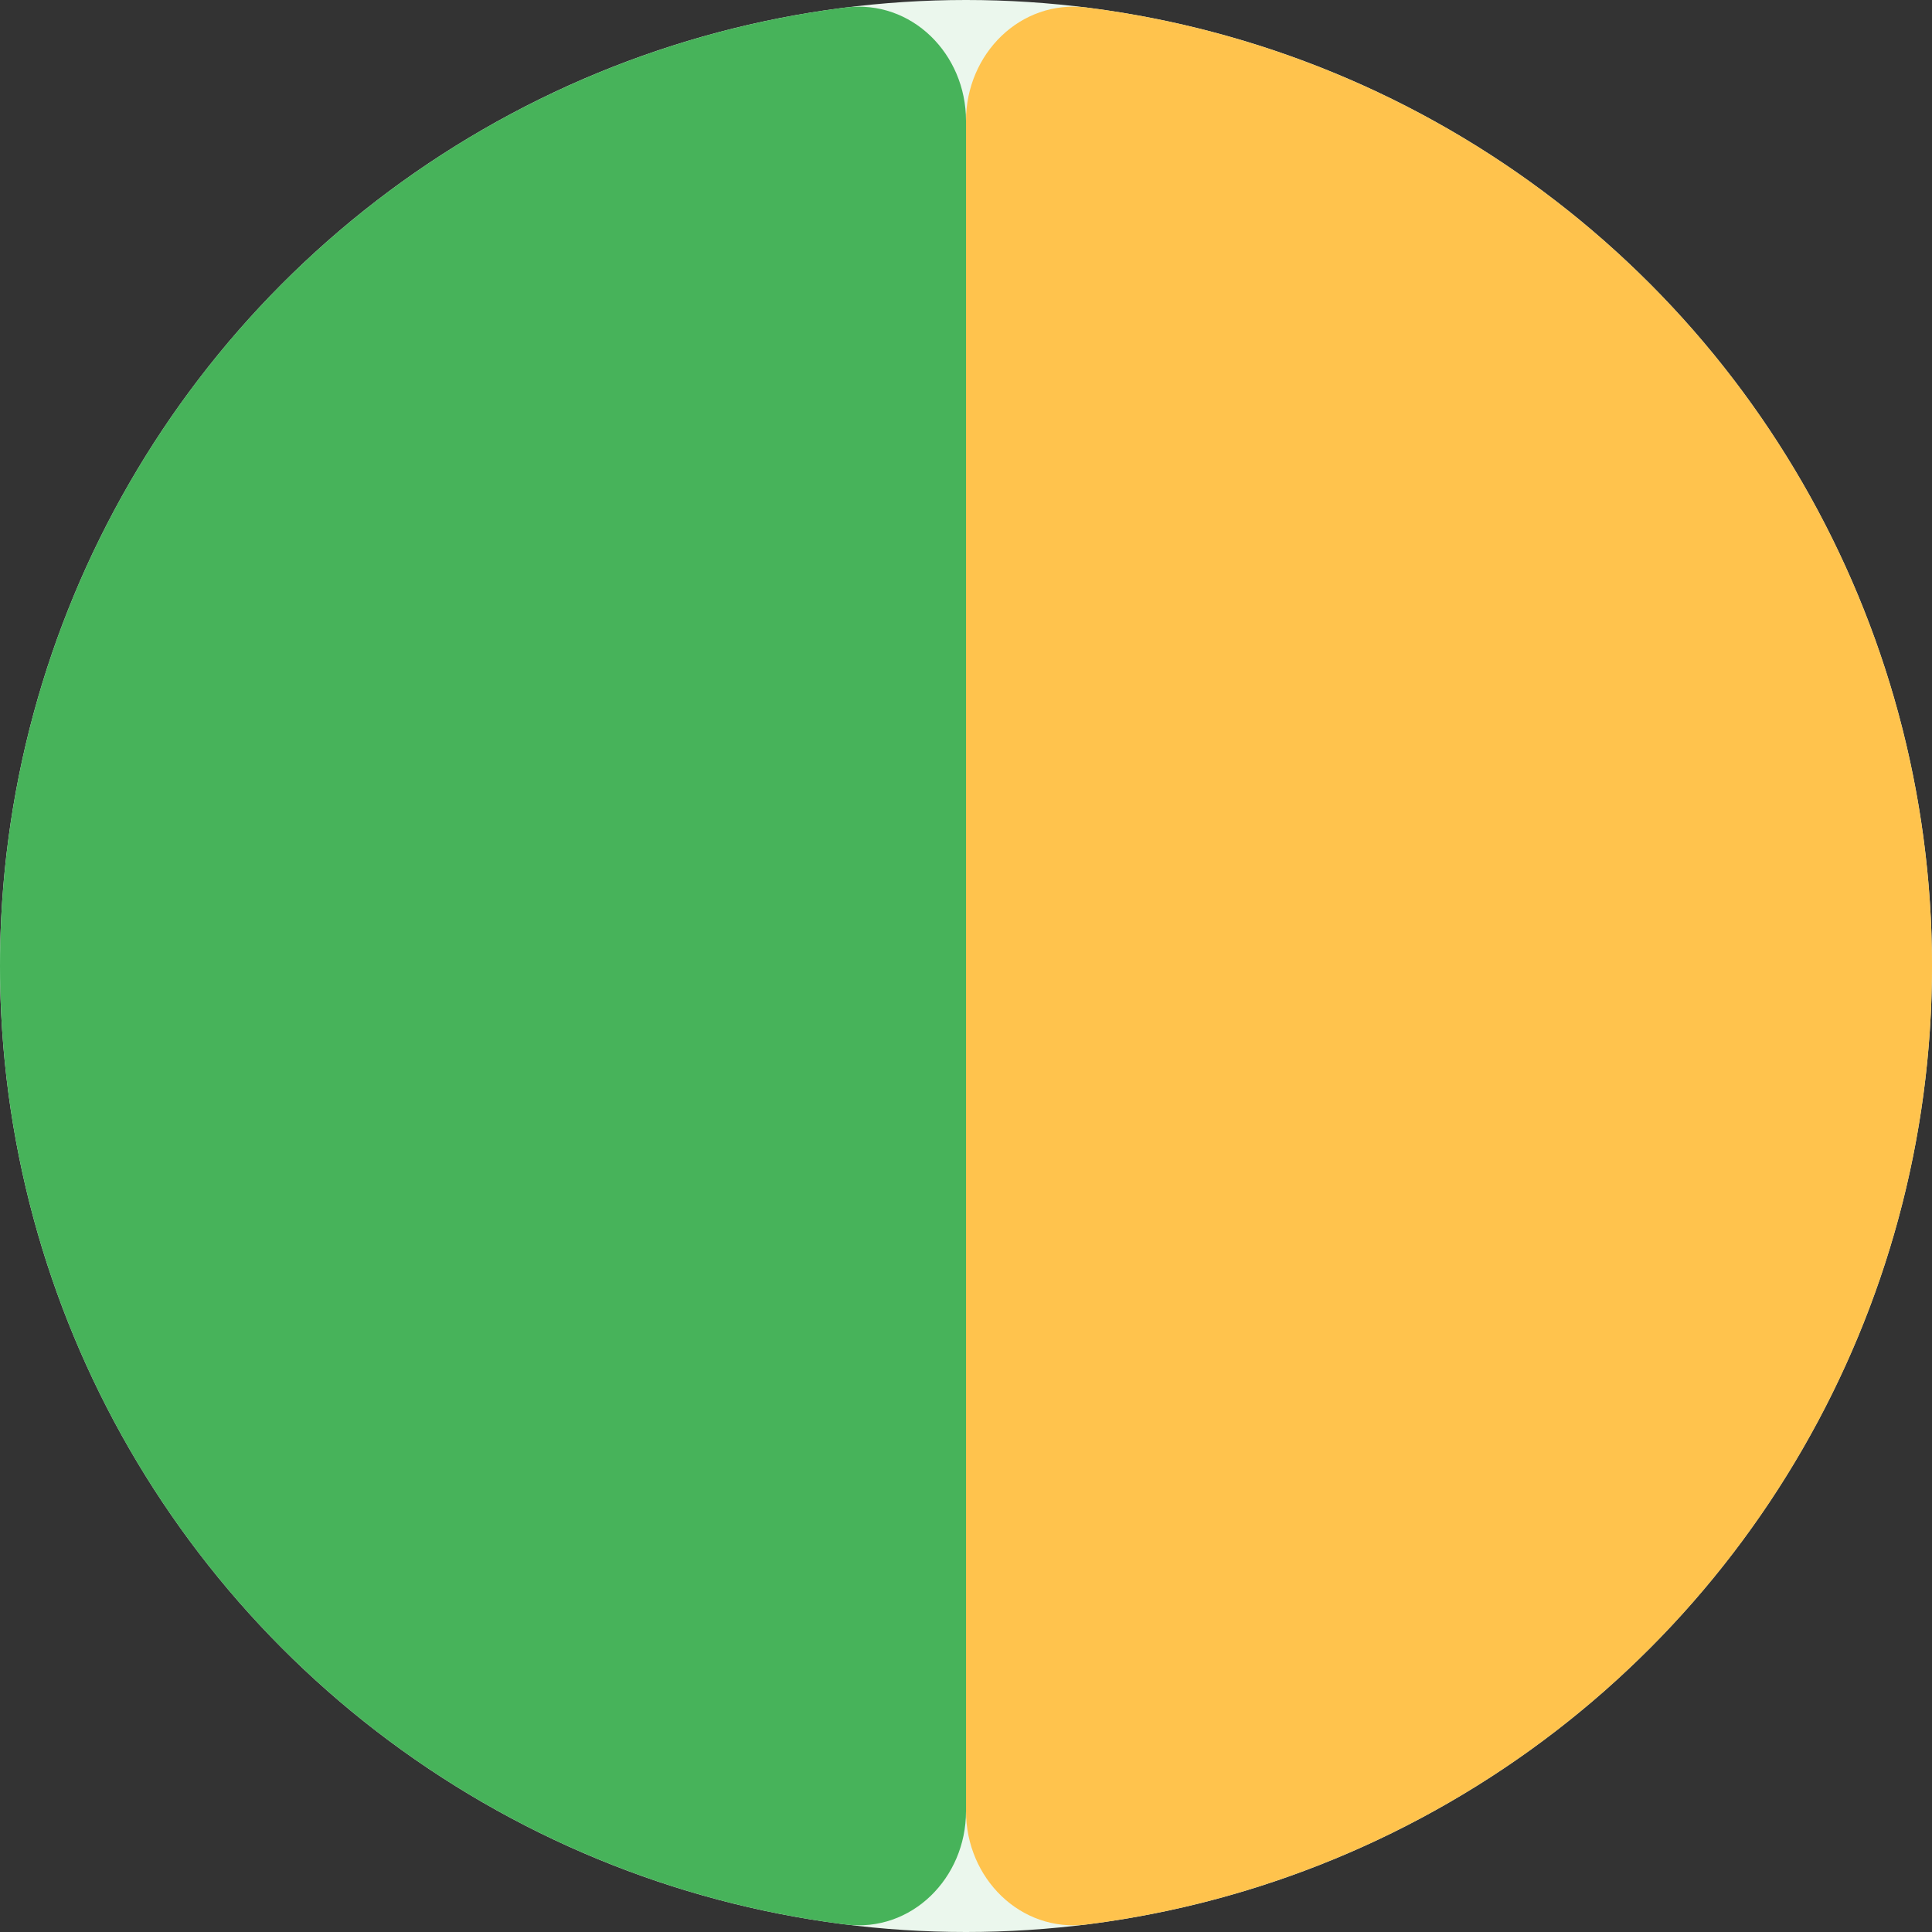 <svg width="16" height="16" viewBox="0 0 16 16" fill="none" xmlns="http://www.w3.org/2000/svg">
<rect x="0" y="0" width="16" height="16" fill="#333333" stroke="none"/>
<circle cx="8" cy="8" r="8" fill="#EBF7ED"/>
<path d="M8 1C8 0.448 8.449 -0.006 8.997 0.062C10.751 0.283 12.394 1.08 13.657 2.343C15.157 3.843 16 5.878 16 8C16 10.122 15.157 12.157 13.657 13.657C12.394 14.92 10.751 15.717 8.997 15.938C8.449 16.006 8 15.552 8 15L8 8V1Z" fill="#FFC34D"/>
<path d="M8 1C8 0.448 7.551 -0.006 7.003 0.062C5.249 0.283 3.606 1.08 2.343 2.343C0.843 3.843 1.85488e-07 5.878 0 8C-1.85488e-07 10.122 0.843 12.157 2.343 13.657C3.606 14.92 5.249 15.717 7.003 15.938C7.551 16.006 8 15.552 8 15L8 8V1Z" fill="#47B35A"/>
</svg>
